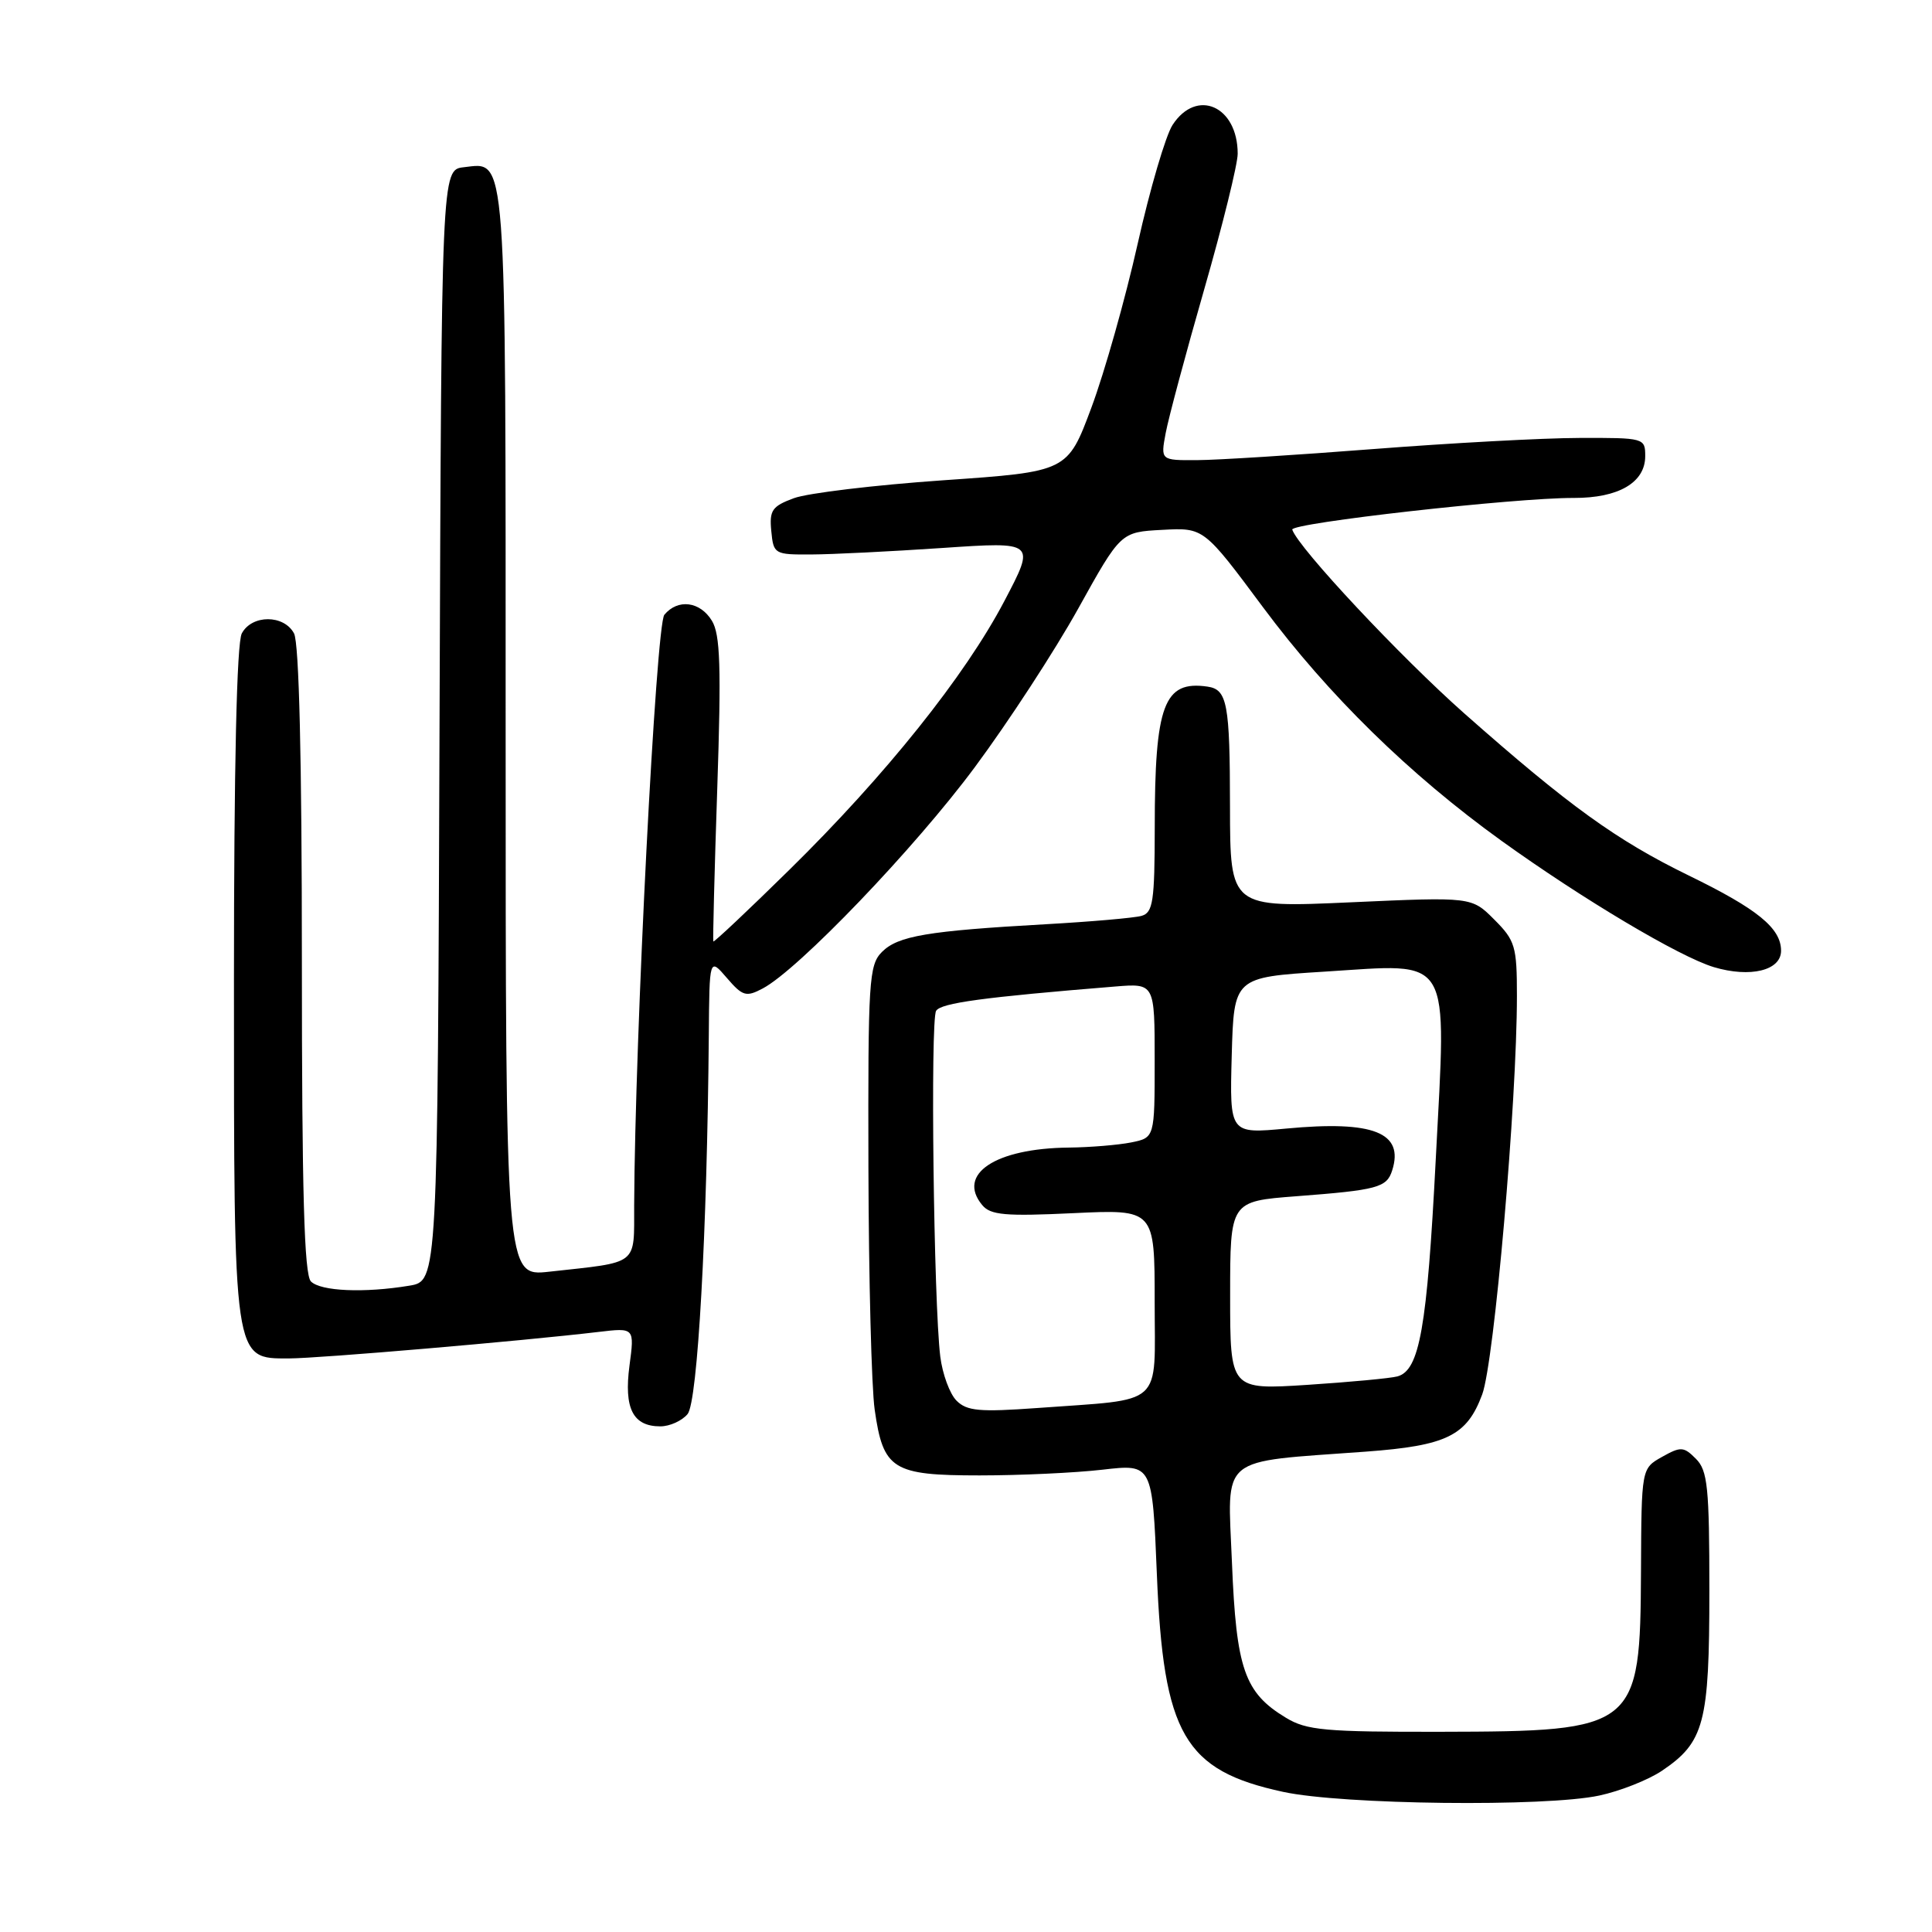 <?xml version="1.0" encoding="UTF-8" standalone="no"?>
<!DOCTYPE svg PUBLIC "-//W3C//DTD SVG 1.1//EN" "http://www.w3.org/Graphics/SVG/1.1/DTD/svg11.dtd" >
<svg xmlns="http://www.w3.org/2000/svg" xmlns:xlink="http://www.w3.org/1999/xlink" version="1.1" viewBox="0 0 256 256">
 <g >
 <path fill="currentColor"
d=" M 211.91 237.92 C 214.67 237.33 218.41 235.85 220.21 234.64 C 225.83 230.85 226.50 228.33 226.50 210.79 C 226.50 197.06 226.27 194.85 224.72 193.30 C 223.10 191.67 222.71 191.65 220.22 193.05 C 217.50 194.58 217.50 194.58 217.44 208.18 C 217.34 229.06 216.89 229.42 191.00 229.47 C 175.59 229.50 173.13 229.28 170.39 227.61 C 164.90 224.30 163.81 221.16 163.24 207.05 C 162.66 192.64 161.26 193.80 180.97 192.35 C 191.70 191.56 194.37 190.25 196.40 184.77 C 198.00 180.44 201.00 146.01 201.00 131.95 C 201.00 125.39 200.77 124.62 198.00 121.85 C 195.00 118.84 195.00 118.84 179.00 119.56 C 163.00 120.28 163.00 120.28 162.98 106.89 C 162.97 93.20 162.62 91.36 160.00 90.98 C 154.22 90.14 153.01 93.37 153.01 109.68 C 153.00 119.48 152.78 120.93 151.25 121.36 C 150.29 121.63 144.55 122.13 138.50 122.47 C 122.89 123.35 118.99 124.01 116.87 126.13 C 115.13 127.87 115.01 129.92 115.07 154.75 C 115.11 169.46 115.48 183.88 115.90 186.79 C 117.03 194.73 118.26 195.50 129.79 195.50 C 135.13 195.50 142.47 195.16 146.10 194.74 C 152.69 193.98 152.69 193.98 153.29 208.58 C 154.15 229.82 156.91 234.60 170.01 237.43 C 177.87 239.14 204.79 239.45 211.91 237.92 Z  M 91.11 187.37 C 92.44 185.76 93.70 163.28 93.92 137.19 C 94.00 126.89 94.00 126.89 96.31 129.58 C 98.40 132.01 98.87 132.14 101.06 130.98 C 105.77 128.50 121.22 112.39 129.18 101.64 C 133.61 95.67 139.77 86.22 142.87 80.64 C 148.50 70.50 148.50 70.50 154.00 70.21 C 159.51 69.91 159.51 69.91 167.36 80.47 C 176.02 92.11 186.74 102.61 198.94 111.40 C 209.70 119.14 222.54 126.78 227.09 128.15 C 231.92 129.59 236.00 128.60 236.00 125.98 C 236.00 122.99 232.89 120.45 223.77 116.01 C 214.20 111.34 207.91 106.80 194.07 94.57 C 185.55 87.03 172.08 72.65 171.23 70.18 C 170.93 69.31 200.74 65.95 208.53 65.98 C 214.47 66.00 218.00 63.94 218.00 60.44 C 218.00 58.04 217.87 58.00 209.25 58.03 C 204.44 58.04 192.18 58.71 182.00 59.50 C 171.82 60.29 161.31 60.96 158.64 60.97 C 153.78 61.00 153.78 61.00 154.46 57.38 C 154.83 55.39 157.13 46.81 159.57 38.32 C 162.01 29.83 164.00 21.75 164.00 20.37 C 164.00 14.06 158.58 11.65 155.38 16.54 C 154.46 17.94 152.38 25.03 150.75 32.29 C 149.12 39.56 146.36 49.33 144.62 54.00 C 141.45 62.50 141.45 62.50 124.97 63.64 C 115.91 64.27 107.01 65.34 105.20 66.01 C 102.30 67.08 101.93 67.62 102.20 70.37 C 102.49 73.42 102.62 73.50 107.50 73.47 C 110.25 73.46 118.06 73.07 124.86 72.61 C 137.22 71.77 137.22 71.77 133.09 79.63 C 127.88 89.56 117.36 102.71 104.60 115.25 C 99.14 120.62 94.60 124.89 94.52 124.75 C 94.44 124.61 94.67 115.50 95.04 104.50 C 95.58 88.38 95.44 84.06 94.33 82.25 C 92.76 79.68 89.82 79.31 88.03 81.46 C 86.92 82.80 84.13 137.45 84.03 159.67 C 84.00 167.80 84.78 167.18 72.75 168.51 C 67.00 169.14 67.00 169.14 67.00 97.26 C 67.00 18.99 67.19 21.51 61.45 22.16 C 58.50 22.50 58.50 22.50 58.24 96.12 C 57.99 169.74 57.99 169.74 54.24 170.36 C 48.27 171.35 42.50 171.10 41.20 169.80 C 40.31 168.91 40.00 158.07 40.00 127.23 C 40.00 100.63 39.63 85.18 38.96 83.93 C 37.62 81.42 33.38 81.42 32.04 83.93 C 31.37 85.18 31.00 101.49 31.00 129.98 C 31.00 180.68 30.90 180.00 38.28 180.00 C 42.28 179.99 68.98 177.71 79.29 176.49 C 84.08 175.92 84.08 175.92 83.41 180.95 C 82.66 186.63 83.86 189.00 87.50 189.00 C 88.74 189.00 90.36 188.27 91.11 187.37 Z  M 126.75 185.60 C 125.85 184.71 124.88 182.07 124.59 179.74 C 123.72 172.67 123.26 135.19 124.04 133.94 C 124.68 132.90 130.27 132.14 147.75 130.72 C 153.00 130.29 153.00 130.29 153.00 140.52 C 153.00 150.75 153.00 150.75 149.88 151.38 C 148.16 151.72 144.44 152.03 141.62 152.06 C 131.88 152.16 126.74 155.58 130.15 159.68 C 131.25 161.01 133.20 161.18 142.23 160.75 C 153.00 160.24 153.00 160.24 153.00 172.51 C 153.00 186.62 154.44 185.32 137.44 186.57 C 129.80 187.12 128.12 186.97 126.75 185.60 Z  M 163.00 171.67 C 163.00 159.18 163.00 159.18 171.75 158.51 C 182.53 157.69 183.75 157.36 184.47 155.09 C 186.07 150.07 182.00 148.45 170.44 149.54 C 162.93 150.24 162.93 150.24 163.21 139.87 C 163.50 129.50 163.50 129.50 175.47 128.75 C 192.62 127.68 191.67 126.08 190.24 153.71 C 189.09 175.99 188.10 181.57 185.17 182.38 C 184.25 182.63 178.89 183.13 173.25 183.50 C 163.00 184.16 163.00 184.16 163.00 171.67 Z "/>
</g>
</svg>